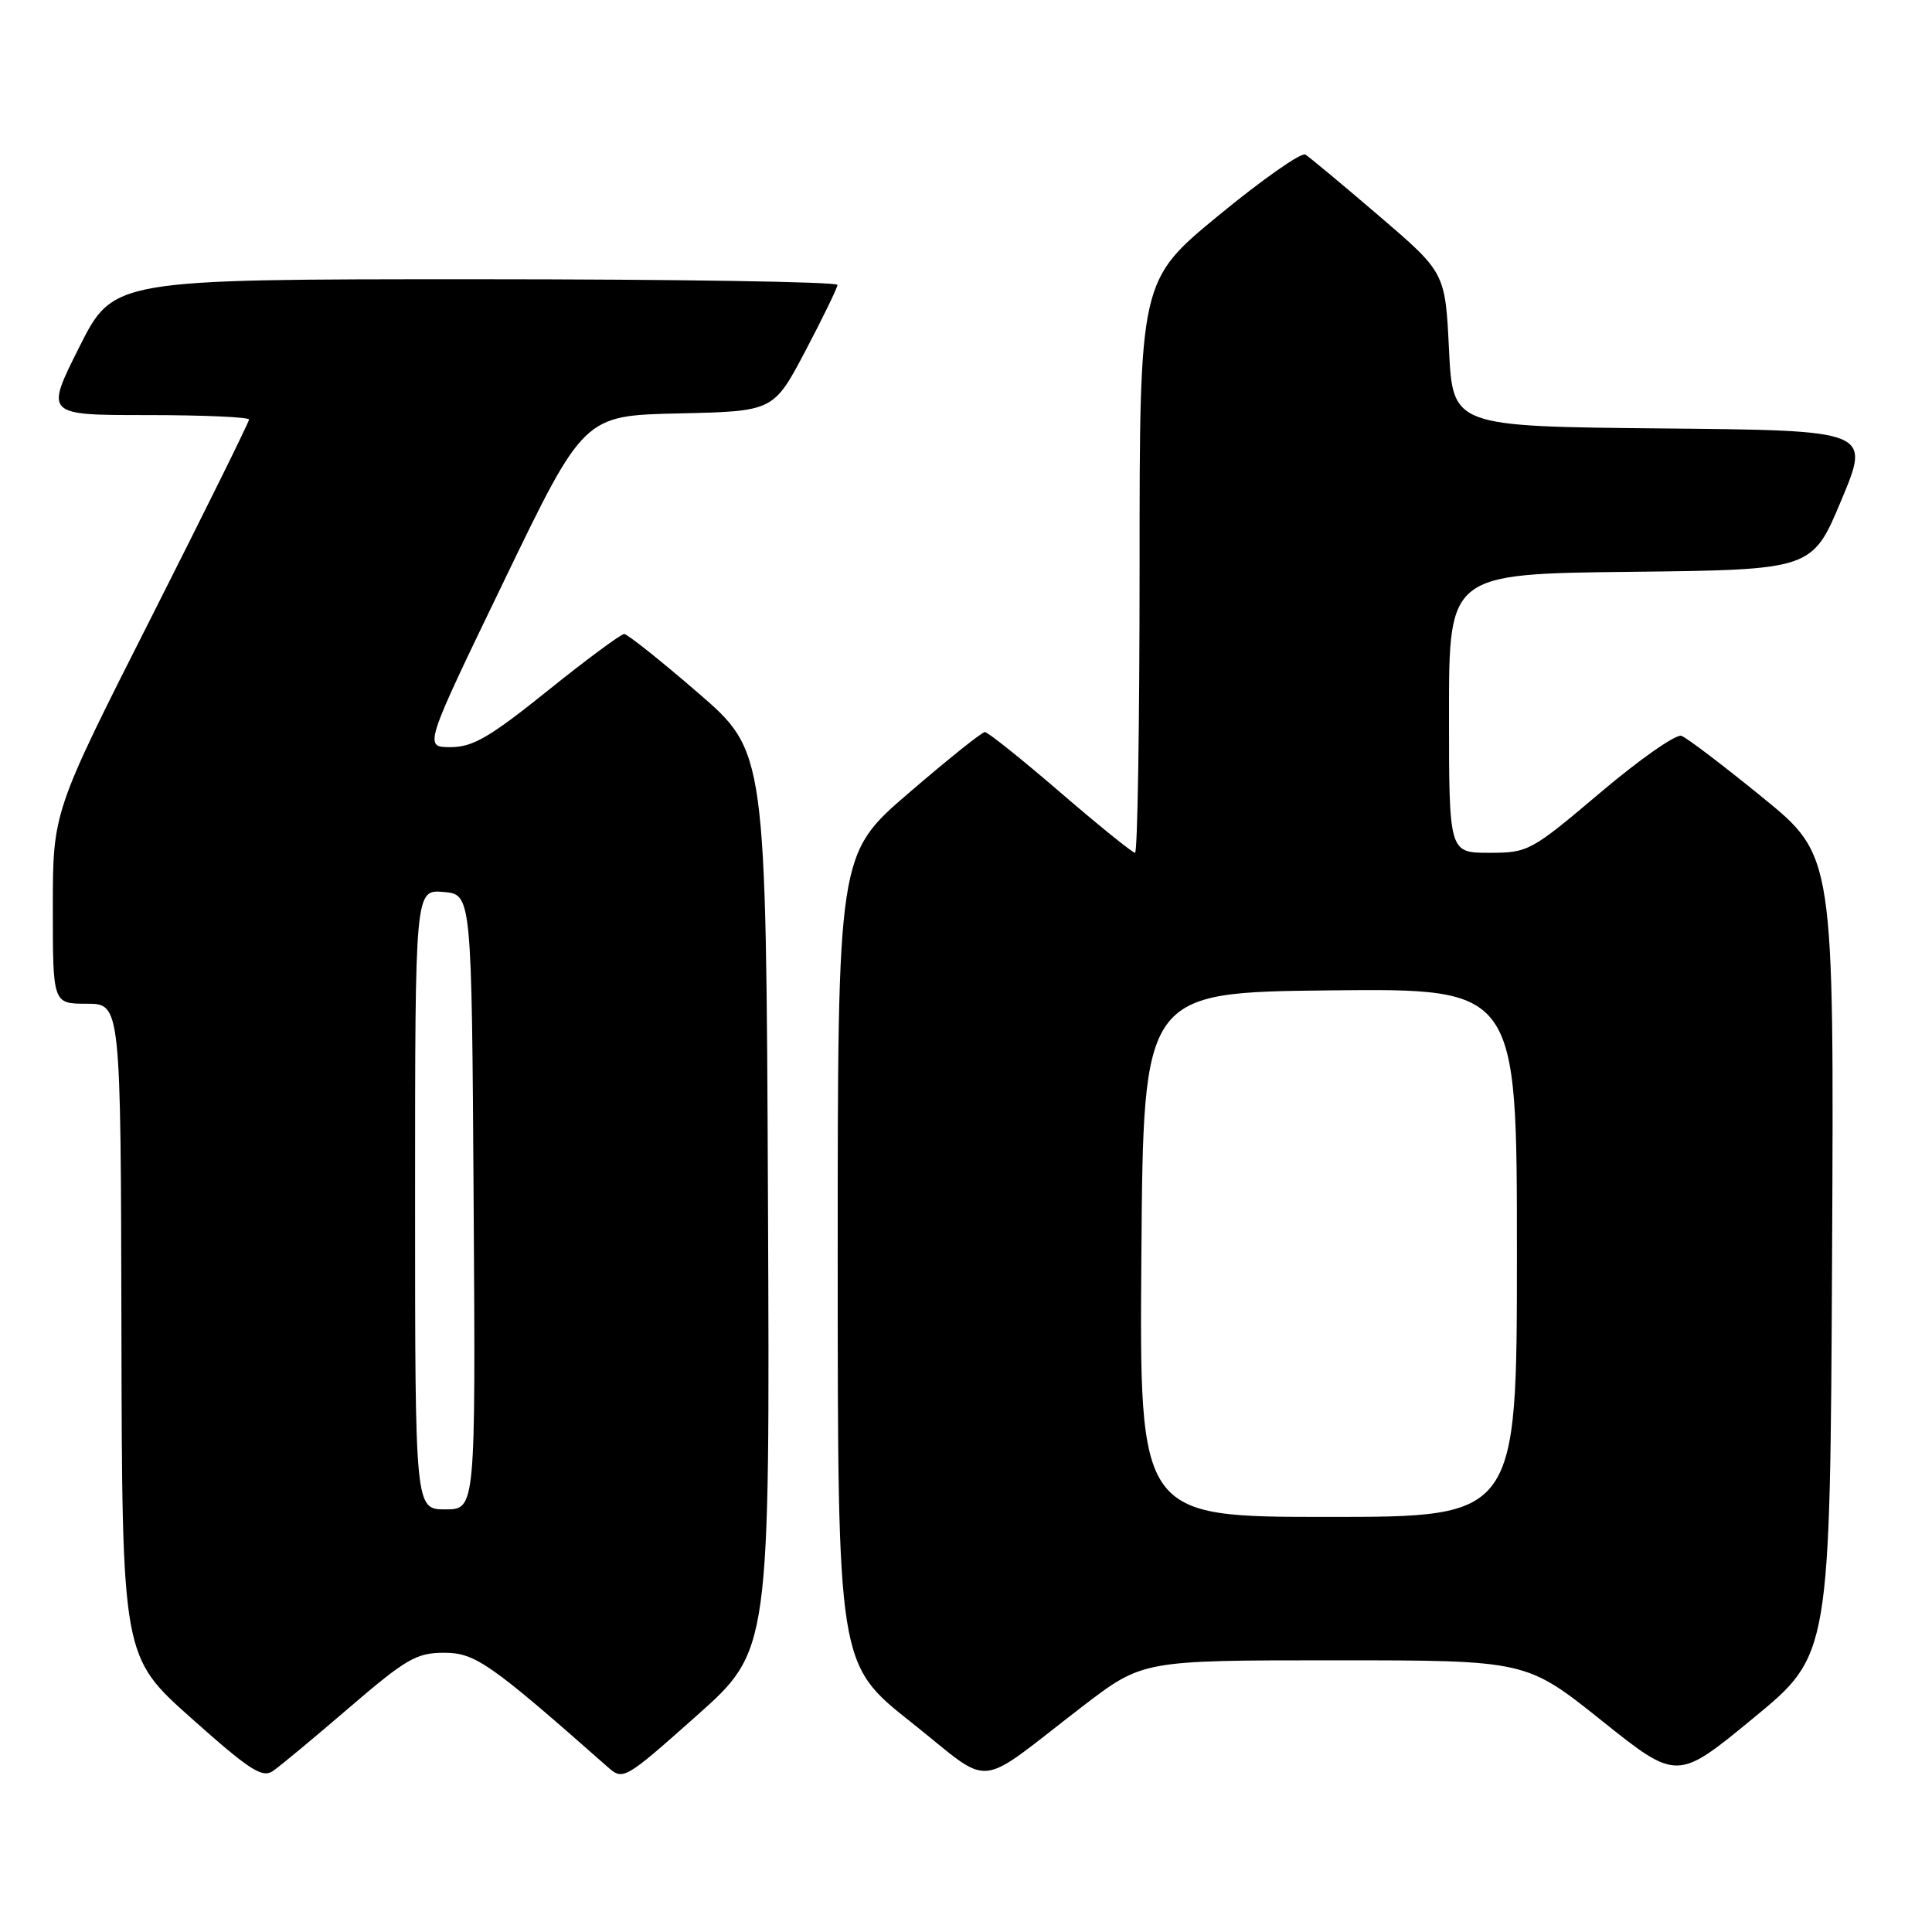 <?xml version="1.0" encoding="UTF-8" standalone="no"?>
<!DOCTYPE svg PUBLIC "-//W3C//DTD SVG 1.1//EN" "http://www.w3.org/Graphics/SVG/1.1/DTD/svg11.dtd" >
<svg xmlns="http://www.w3.org/2000/svg" xmlns:xlink="http://www.w3.org/1999/xlink" version="1.1" viewBox="0 0 256 256">
 <g >
 <path fill="currentColor"
d=" M 46.30 226.25 C 53.81 219.80 55.20 219.00 58.84 219.00 C 62.96 219.00 64.90 220.35 80.55 234.16 C 82.56 235.94 82.78 235.82 92.31 227.34 C 102.02 218.70 102.02 218.70 101.76 159.15 C 101.50 99.59 101.50 99.59 92.50 91.81 C 87.55 87.53 83.14 84.02 82.71 84.01 C 82.28 84.01 77.72 87.38 72.60 91.50 C 64.91 97.68 62.65 99.00 59.71 99.00 C 56.15 99.00 56.15 99.00 66.76 77.03 C 77.36 55.06 77.36 55.06 89.93 54.78 C 102.50 54.50 102.50 54.50 106.72 46.50 C 109.03 42.10 110.95 38.16 110.97 37.75 C 110.98 37.34 89.40 37.00 63.01 37.00 C 15.02 37.00 15.02 37.00 10.50 46.00 C 5.98 55.00 5.98 55.00 19.49 55.00 C 26.92 55.00 33.00 55.27 33.00 55.59 C 33.00 55.92 27.15 67.75 20.00 81.89 C 7.00 107.58 7.00 107.58 7.00 120.29 C 7.00 133.00 7.00 133.00 11.50 133.00 C 16.00 133.00 16.00 133.00 16.09 176.25 C 16.18 219.50 16.18 219.50 25.34 227.66 C 33.09 234.57 34.76 235.65 36.18 234.66 C 37.11 234.02 41.66 230.24 46.30 226.25 Z  M 143.45 226.10 C 151.41 220.00 151.41 220.00 176.82 220.00 C 202.23 220.00 202.23 220.00 212.23 227.99 C 222.23 235.98 222.23 235.98 232.36 227.63 C 242.50 219.29 242.50 219.29 242.76 166.33 C 243.02 113.38 243.02 113.38 233.56 105.68 C 228.36 101.44 223.52 97.76 222.80 97.50 C 222.09 97.24 217.25 100.62 212.07 105.01 C 202.85 112.81 202.50 113.00 197.32 113.00 C 192.00 113.00 192.00 113.00 192.00 94.52 C 192.00 76.04 192.00 76.04 216.06 75.77 C 240.13 75.50 240.13 75.50 243.99 66.27 C 247.86 57.03 247.86 57.03 220.18 56.77 C 192.50 56.50 192.50 56.50 192.00 46.31 C 191.50 36.12 191.50 36.12 182.72 28.60 C 177.89 24.46 173.50 20.81 172.97 20.48 C 172.44 20.15 167.28 23.77 161.50 28.52 C 151.00 37.16 151.00 37.16 151.00 75.08 C 151.00 95.94 150.73 113.00 150.40 113.00 C 150.07 113.00 145.61 109.40 140.50 105.00 C 135.39 100.60 130.89 97.00 130.50 97.00 C 130.11 97.00 125.57 100.64 120.40 105.09 C 111.00 113.17 111.00 113.17 111.00 166.84 C 111.01 220.50 111.01 220.50 120.70 228.18 C 131.83 237.00 128.91 237.27 143.45 226.10 Z  M 55.00 158.94 C 55.00 117.88 55.00 117.88 58.75 118.19 C 62.50 118.50 62.50 118.50 62.76 159.25 C 63.02 200.00 63.02 200.00 59.01 200.00 C 55.00 200.00 55.00 200.00 55.00 158.94 Z  M 151.24 166.25 C 151.50 131.50 151.50 131.50 176.25 131.23 C 201.00 130.97 201.00 130.97 201.00 165.98 C 201.00 201.00 201.00 201.00 175.99 201.00 C 150.97 201.00 150.97 201.00 151.24 166.25 Z "/>
</g>
</svg>
